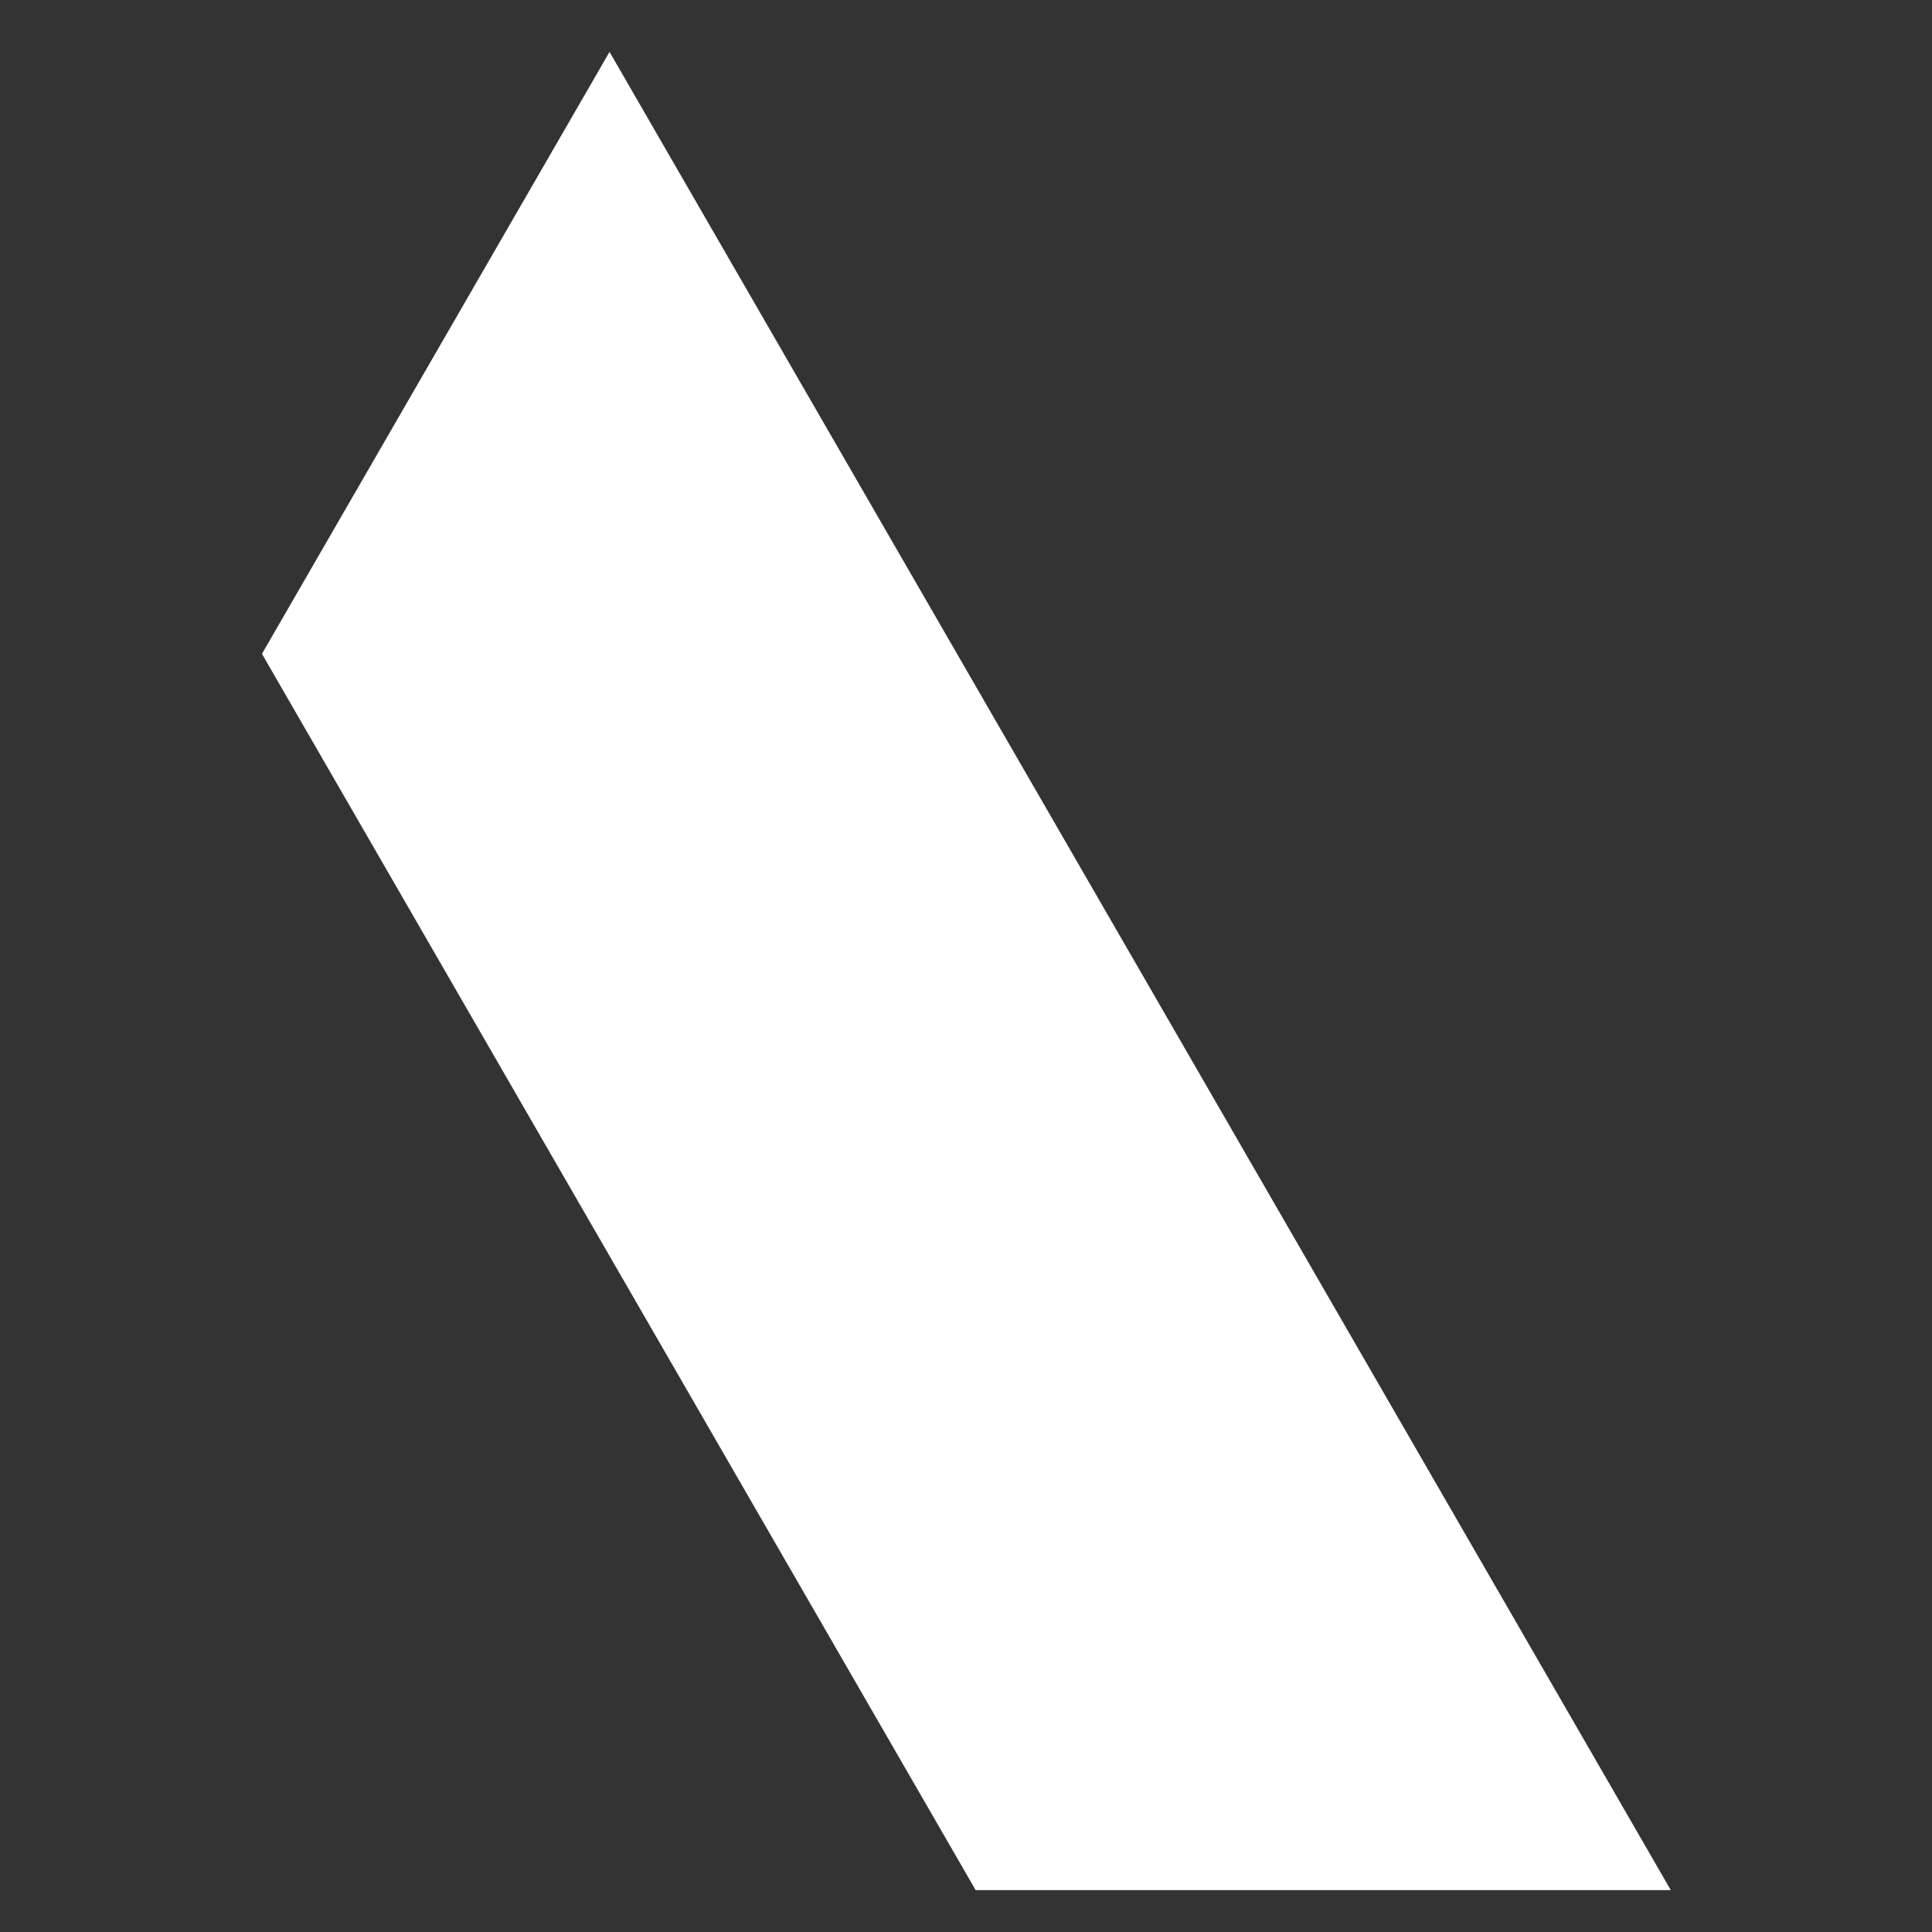 <?xml version="1.0" encoding="UTF-8"?>
<svg id="Layer_2" data-name="Layer 2" xmlns="http://www.w3.org/2000/svg" viewBox="0 0 102 102">
  <rect x="0" y="0" width="102" height="102" fill="#333333" stroke="none"/>
  <g id="Logo">
    <g id="symbol_01_02_0004_02" data-name="symbol 01 02 0004 02">
      <path id="_패스_1077" data-name="패스 1077" d="m32.18,2.74l-18.35,31.78,37.68,65.27h36.7L32.18,2.74Z" fill="#fff"/>
      <rect id="_사각형_262" data-name="사각형 262" width="102" height="102" fill="none"/>
    </g>
  </g>
</svg>